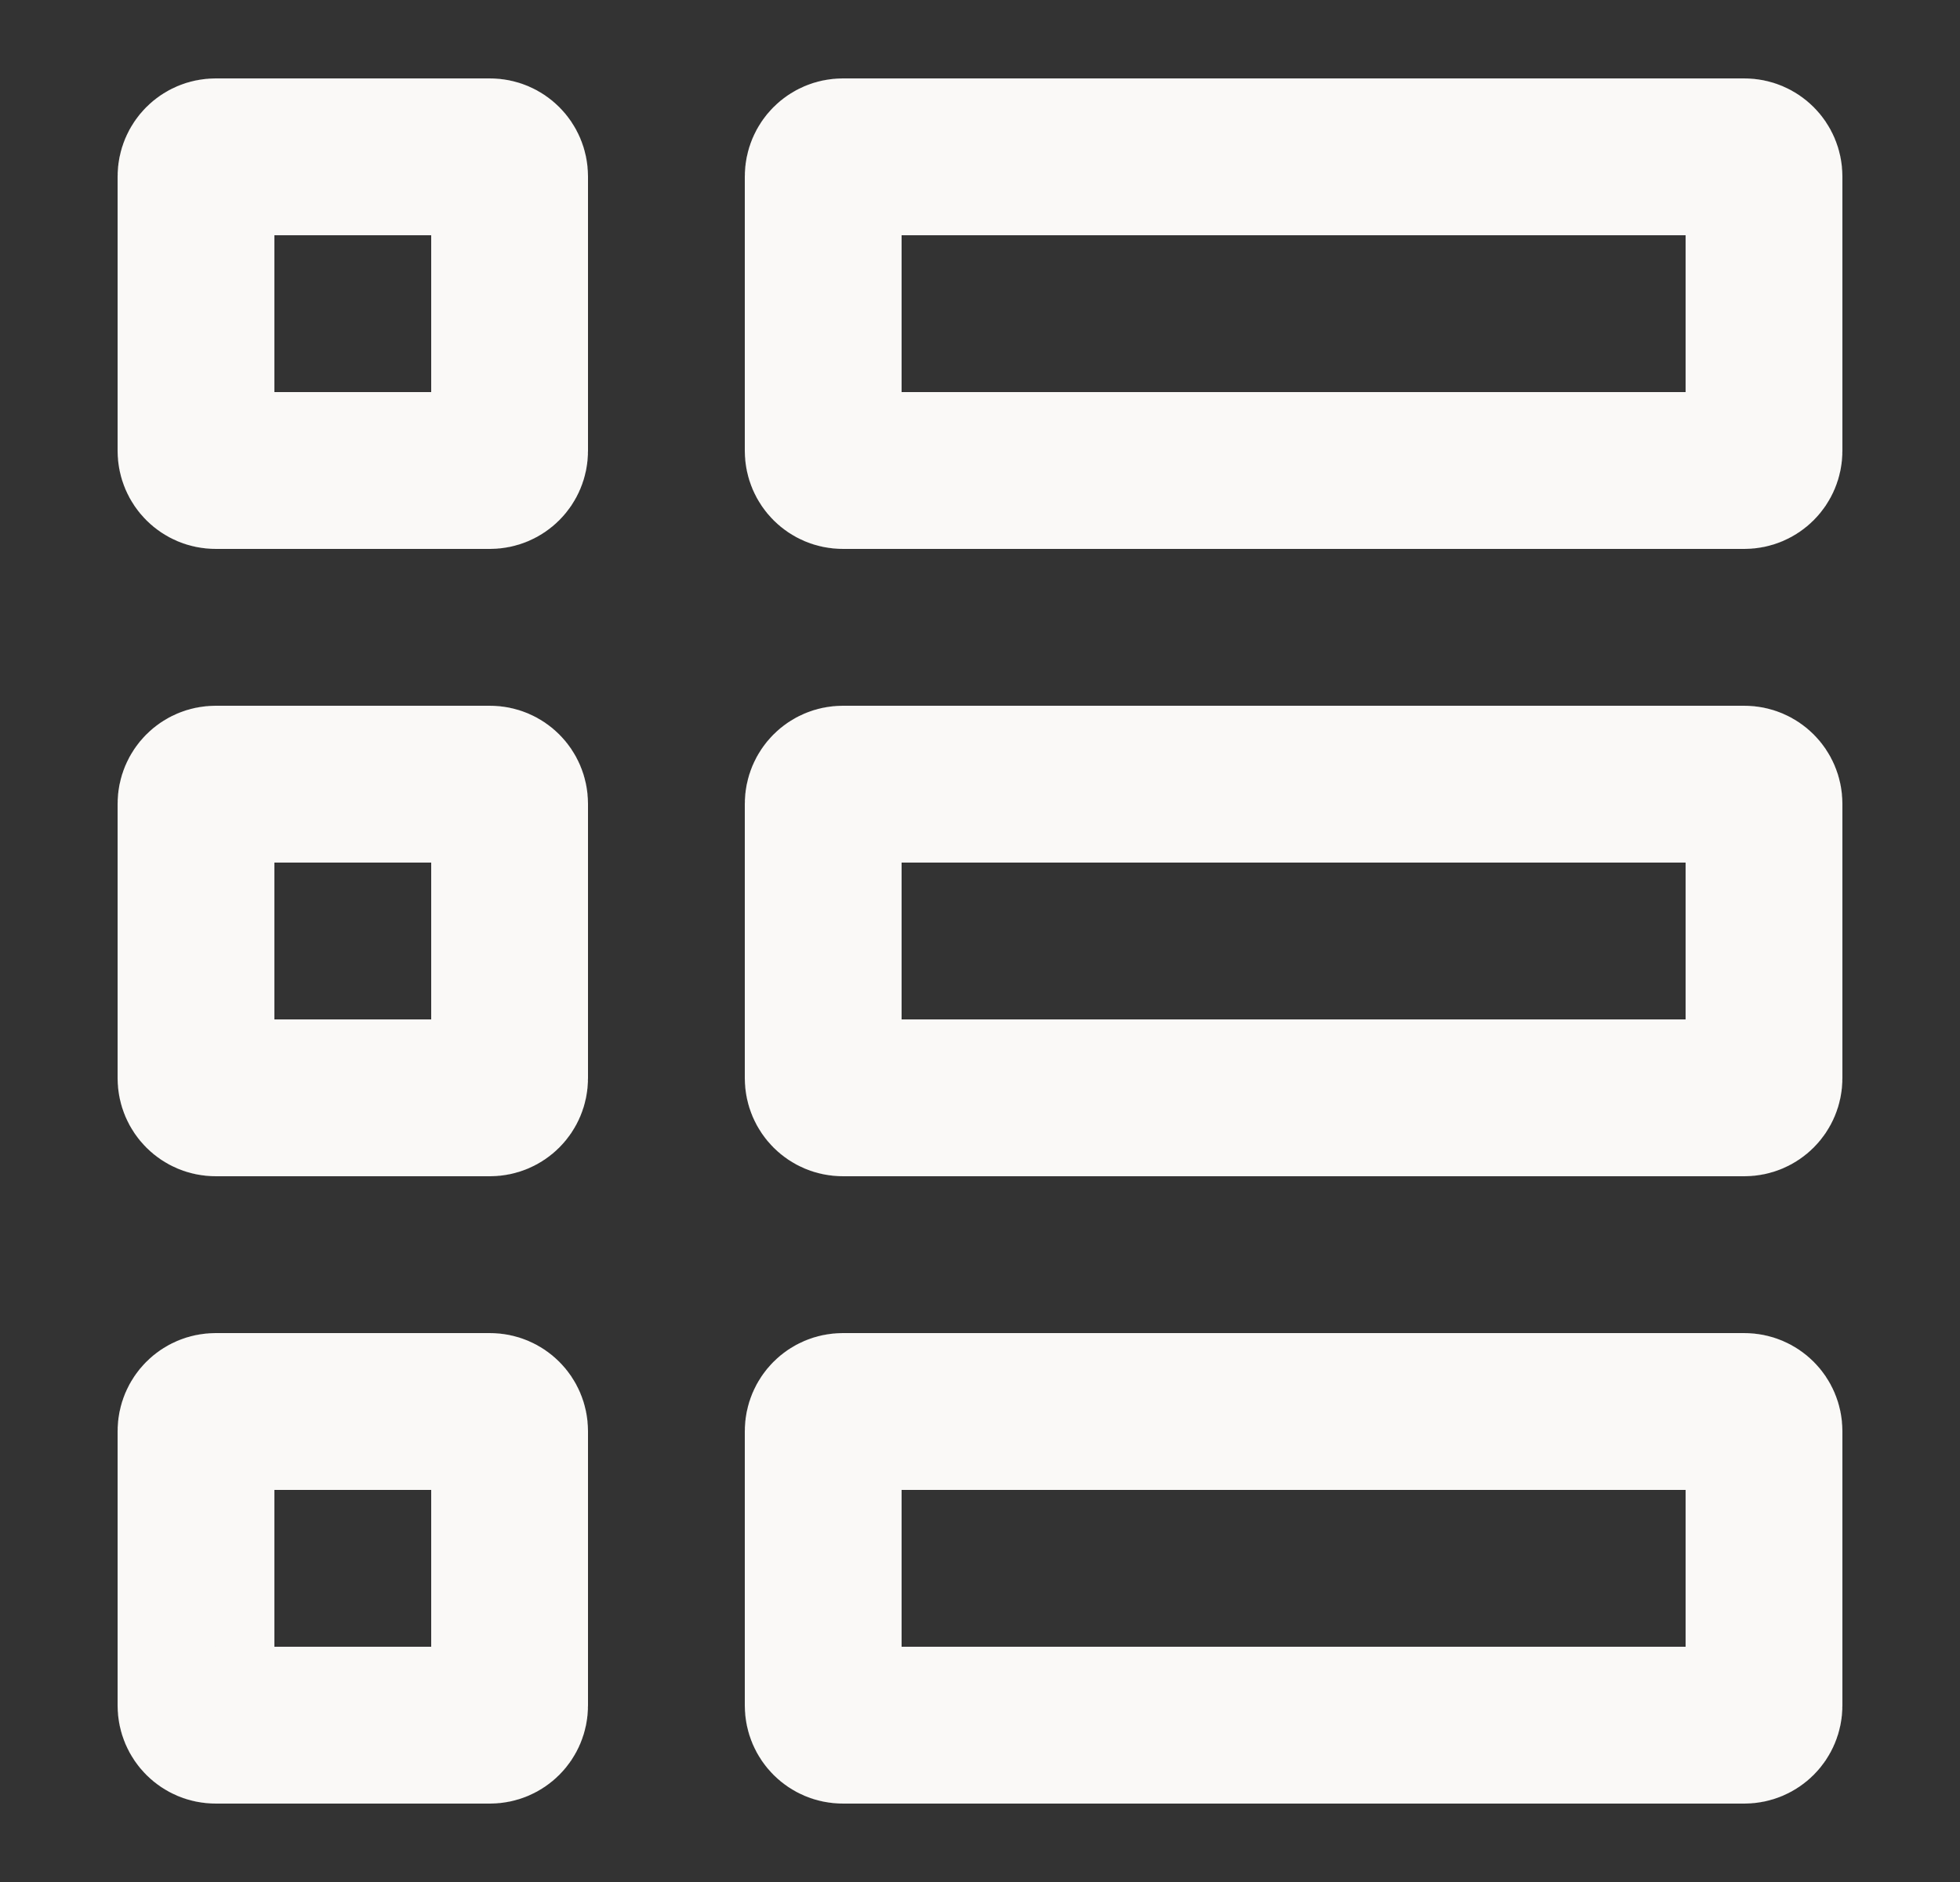 <svg width="25" height="24" viewBox="0 0 25 24" fill="none" xmlns="http://www.w3.org/2000/svg">
<rect x="0" y="0" width="25" height="24" fill="#333333" stroke="none"/>
<path d="M2.5 2.25C2.5 2.112 2.612 2 2.75 2H6.25C6.388 2 6.5 2.112 6.5 2.25V5.75C6.5 5.888 6.388 6 6.25 6H2.75C2.612 6 2.5 5.888 2.5 5.75V2.25Z" stroke="#FAF9F7" stroke-width="2"/>
<path d="M2.5 10.25C2.5 10.112 2.612 10 2.75 10H6.25C6.388 10 6.5 10.112 6.5 10.25V13.75C6.5 13.888 6.388 14 6.25 14H2.75C2.612 14 2.5 13.888 2.5 13.75V10.25Z" stroke="#FAF9F7" stroke-width="2"/>
<path d="M10.5 10.25C10.5 10.112 10.612 10 10.75 10H22.25C22.388 10 22.5 10.112 22.5 10.25V13.75C22.5 13.888 22.388 14 22.25 14H10.75C10.612 14 10.5 13.888 10.5 13.75V10.25Z" stroke="#FAF9F7" stroke-width="2"/>
<path d="M10.5 2.25C10.5 2.112 10.612 2 10.75 2H22.25C22.388 2 22.5 2.112 22.5 2.25V5.75C22.5 5.888 22.388 6 22.25 6H10.75C10.612 6 10.5 5.888 10.5 5.75V2.25Z" stroke="#FAF9F7" stroke-width="2"/>
<path d="M10.5 18.25C10.5 18.112 10.612 18 10.75 18H22.25C22.388 18 22.5 18.112 22.5 18.25V21.75C22.5 21.888 22.388 22 22.25 22H10.75C10.612 22 10.5 21.888 10.5 21.75V18.25Z" stroke="#FAF9F7" stroke-width="2"/>
<path d="M2.5 18.25C2.5 18.112 2.612 18 2.75 18H6.25C6.388 18 6.5 18.112 6.5 18.25V21.75C6.5 21.888 6.388 22 6.25 22H2.75C2.612 22 2.5 21.888 2.5 21.75V18.25Z" stroke="#FAF9F7" stroke-width="2"/>
</svg>
